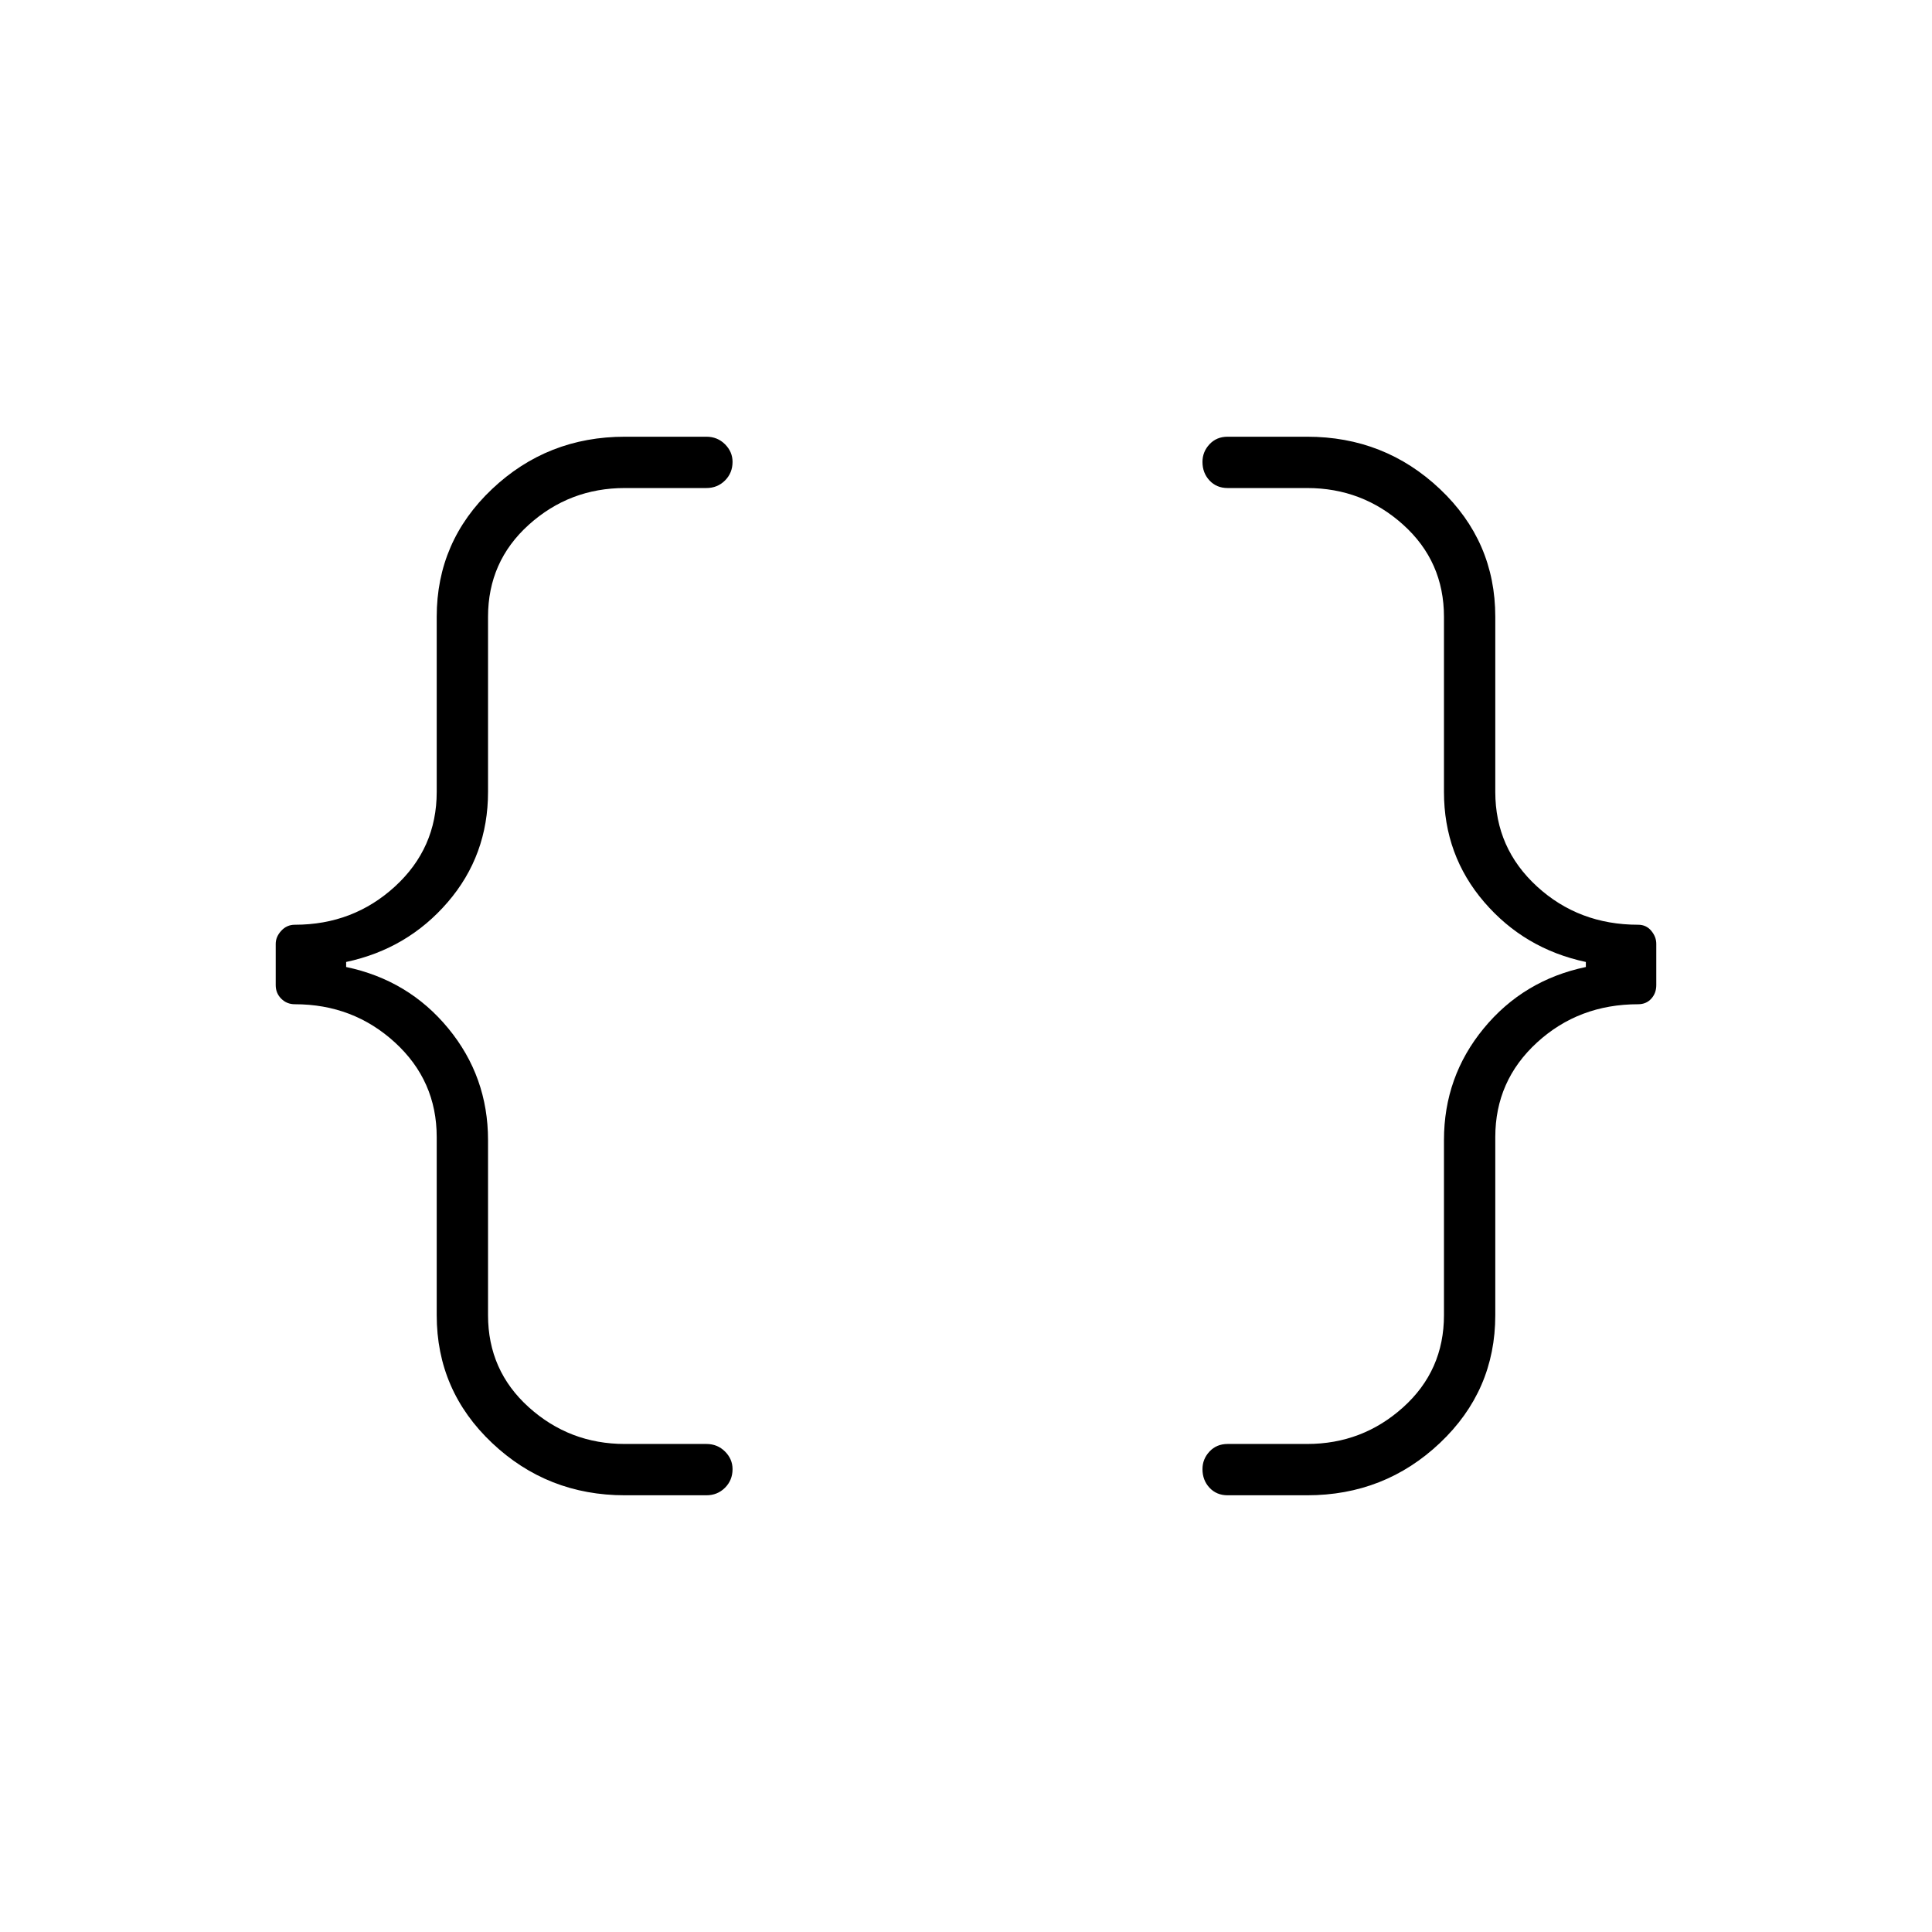 <svg xmlns="http://www.w3.org/2000/svg" height="24" viewBox="0 -960 960 960" width="24"><path d="M610-217q-5.5 0-9-3.75t-3.5-9.25q0-5 3.5-8.75t9-3.75h39.5q27.5 0 47.75-18.25t20.25-45.75v-87q0-31.5 19.75-55.5T788-479.5v-2.5q-30.5-6.5-50.5-29.75t-20-54.75v-87q0-27.5-20.25-45.75T649.5-717.5H610q-5.5 0-9-3.75t-3.5-9.25q0-5 3.5-8.75t9-3.75h39.5q38.5 0 66 26t27.5 63.5v87q0 28 20.75 47t50.25 19q4 0 6.5 3t2.5 6.5v20.5q0 4-2.5 6.75T814-461q-29.5 0-50.25 19T743-395v88.5q0 37.5-27.5 63.5t-66 26H610Zm-299.5 0q-38.5 0-66-26T217-306.5V-395q0-28-20.75-47t-49.75-19q-4 0-6.75-2.75T137-470.5V-491q0-3.5 2.75-6.5t6.75-3q29 0 49.75-19t20.75-47v-87q0-37.5 27.5-63.5t66-26H351q5.5 0 9.25 3.75t3.75 8.75q0 5.5-3.75 9.25T351-717.5h-40.5q-27.5 0-47.75 18.25T242.5-653.5v87q0 31.5-20 54.75T172-482v2.5q31 6.5 50.75 30.5t19.75 55.5v87q0 27.5 20.25 45.75t47.75 18.25H351q5.5 0 9.25 3.75T364-230q0 5.5-3.75 9.25T351-217h-40.5Z"/></svg>